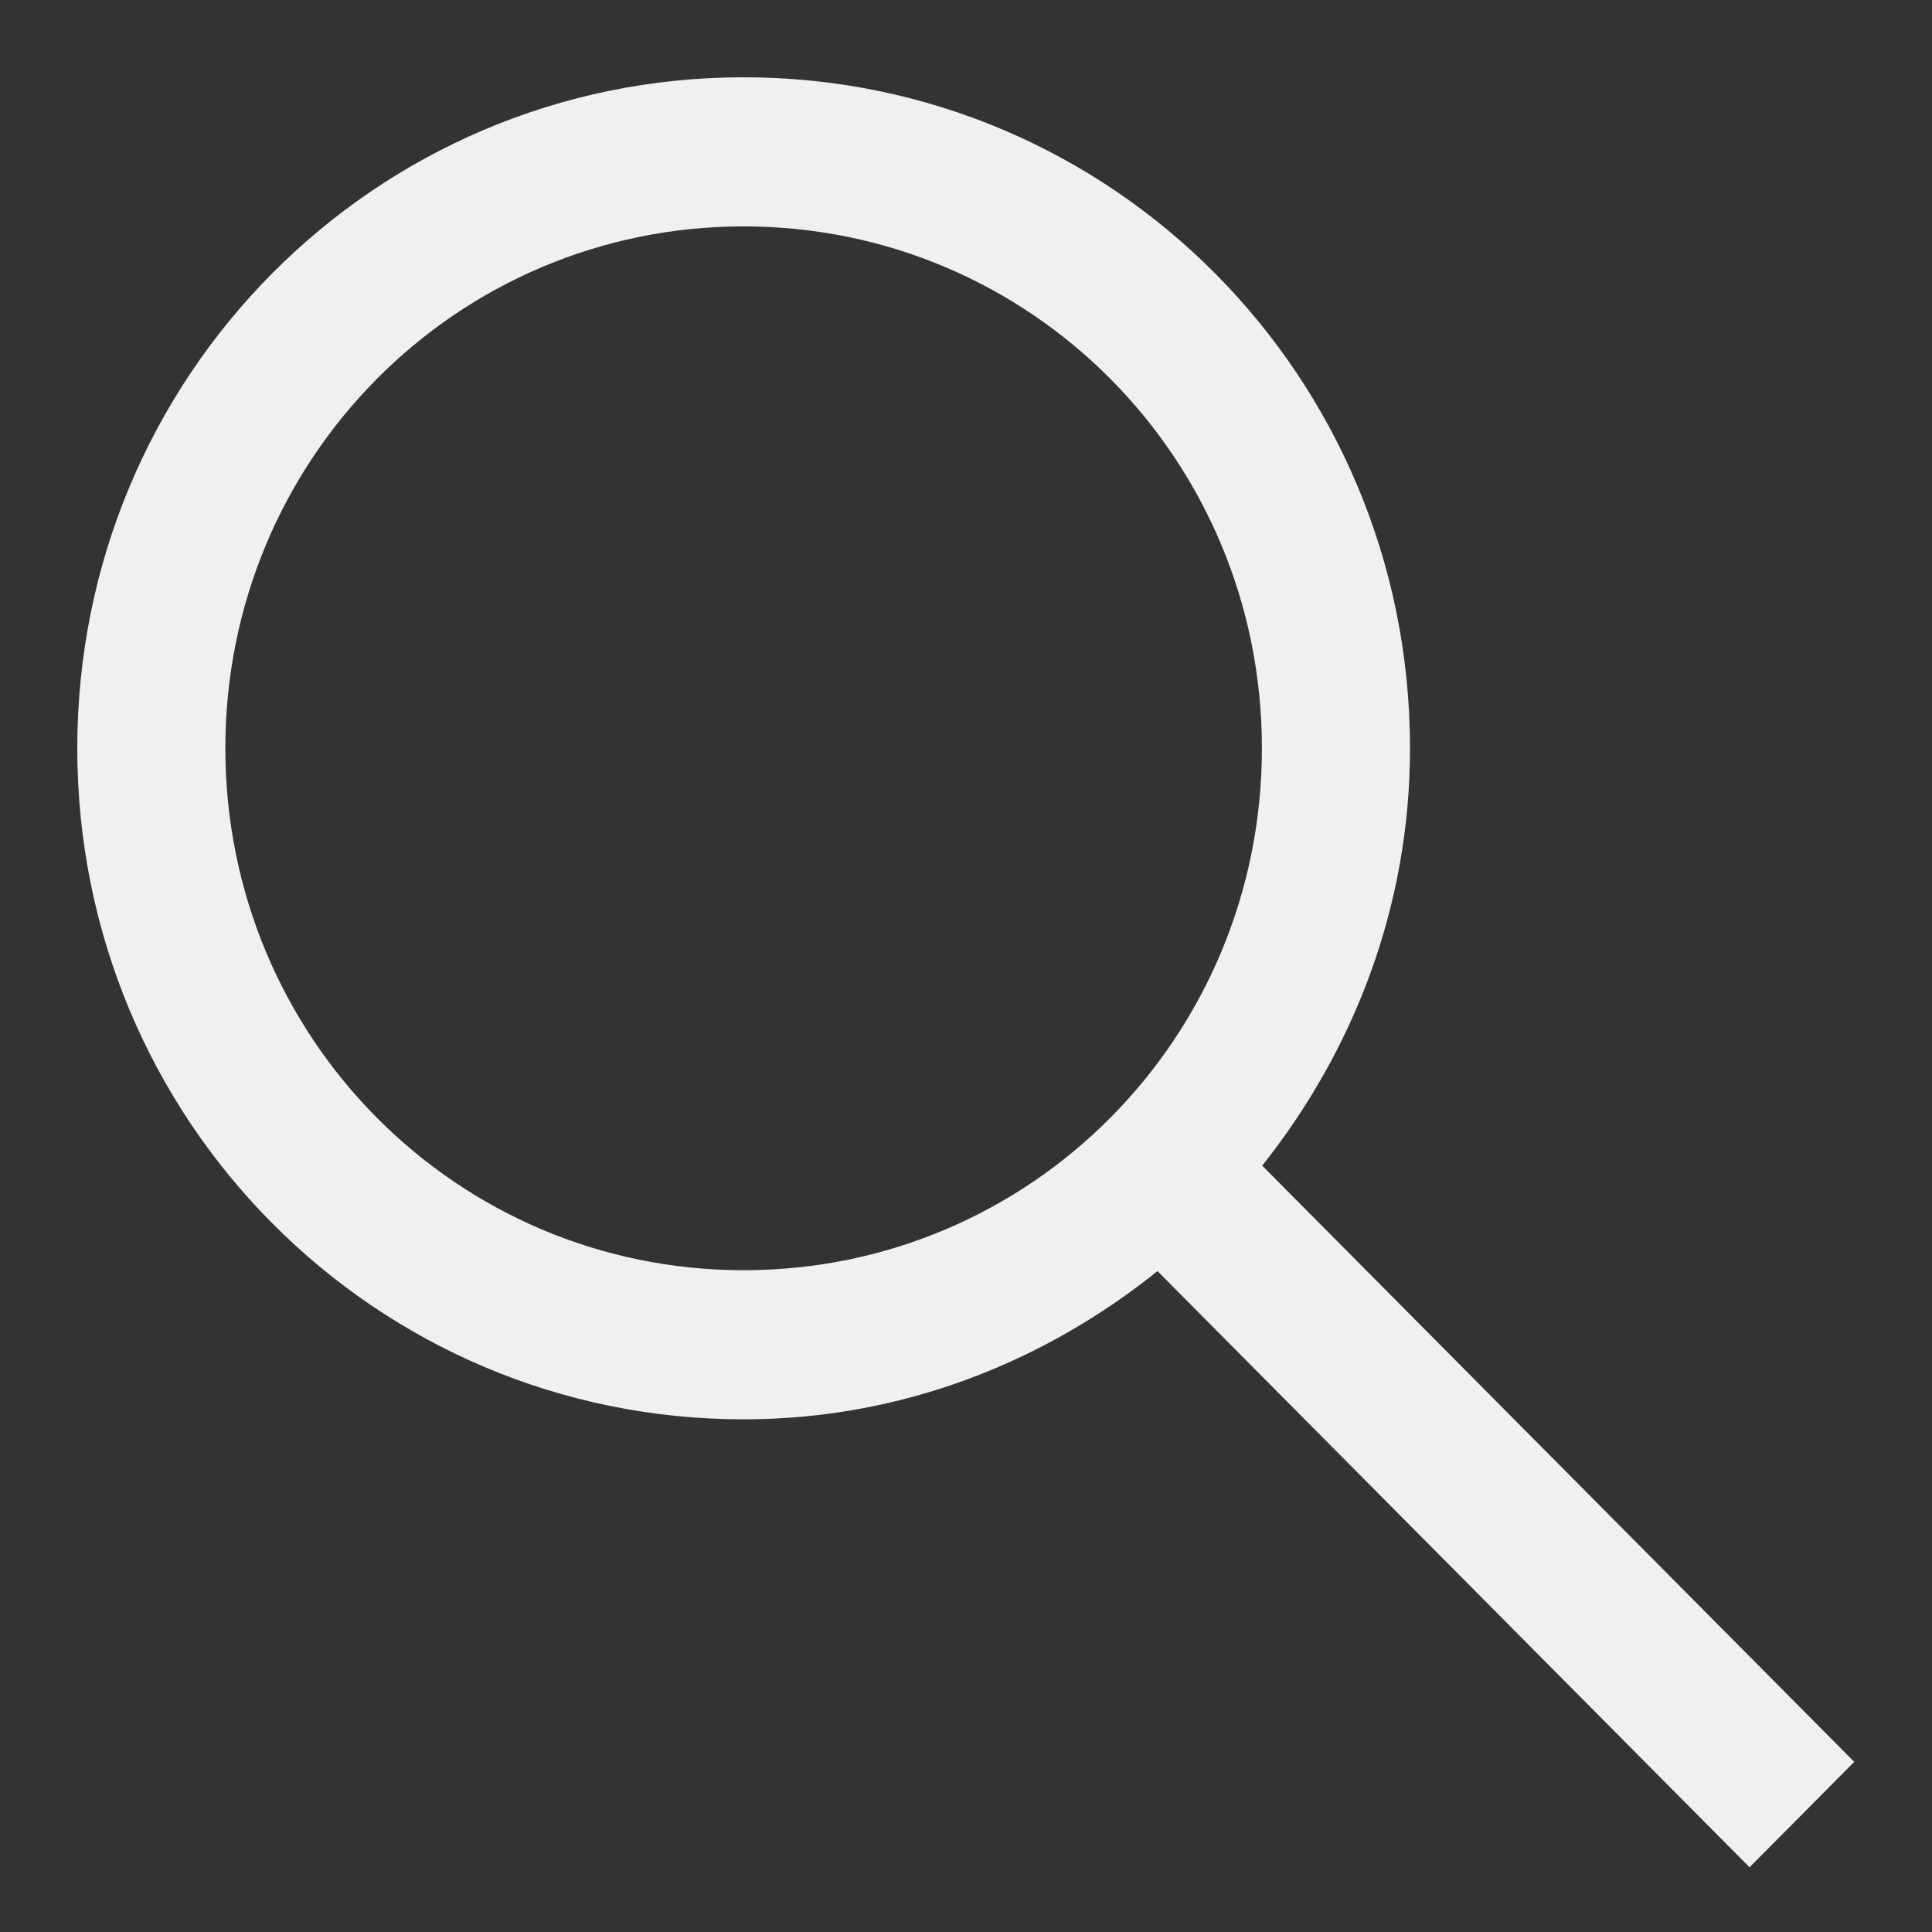 <?xml version="1.0" encoding="UTF-8" standalone="no"?>
<svg
   xmlns:dc="http://purl.org/dc/elements/1.1/"
   xmlns:cc="http://creativecommons.org/ns#"
   xmlns:rdf="http://www.w3.org/1999/02/22-rdf-syntax-ns#"
   xmlns:svg="http://www.w3.org/2000/svg"
   xmlns="http://www.w3.org/2000/svg"
   xmlns:sodipodi="http://sodipodi.sourceforge.net/DTD/sodipodi-0.dtd"
   xmlns:inkscape="http://www.inkscape.org/namespaces/inkscape"
   viewBox="0 0 50 50"
   version="1.1"
   id="svg6"
   sodipodi:docname="icon-search.svg"
   inkscape:version="1.0.1 (3bc2e813f5, 2020-09-07, custom)"
   width="50"
   height="50">
  <rect x="0" y="0" width="50" height="50" fill="#333333" stroke="none"/>
  <sodipodi:namedview
     pagecolor="#ffffff"
     bordercolor="#666666"
     borderopacity="1"
     objecttolerance="10"
     gridtolerance="10"
     guidetolerance="10"
     inkscape:pageopacity="0"
     inkscape:pageshadow="2"
     inkscape:window-width="1920"
     inkscape:window-height="1005"
     id="namedview8"
     showgrid="false"
     inkscape:zoom="5.5859375"
     inkscape:cx="-50.358621"
     inkscape:cy="19.258337"
     inkscape:window-x="0"
     inkscape:window-y="0"
     inkscape:window-maximized="1"
     inkscape:current-layer="svg6"
     inkscape:document-rotation="0" />
  <defs
     id="defs3051">
    <style
       type="text/css"
       id="current-color-scheme">
      .ColorScheme-Text {
        color:#eff0f1;
      }
      </style>
  </defs>
  <path
     style="fill:currentColor;fill-opacity:1;stroke:none;stroke-width:3.846"
     d="M 19.245,2 C 9.691,2 2,9.757 2,19.366 c 0,9.621 7.703,17.366 17.245,17.366 4.076,0 7.766,-1.471 10.711,-3.836 l 15.322,15.429 2.71,-2.728 L 32.666,30.167 C 35.025,27.196 36.491,23.477 36.491,19.366 36.491,9.745 28.788,2 19.245,2 Z m 0,3.859 c 7.431,0 13.413,6.024 13.413,13.507 0,7.483 -5.982,13.507 -13.413,13.507 -7.431,0 -13.413,-6.024 -13.413,-13.507 0,-7.483 5.982,-13.507 13.413,-13.507 z"
     class="ColorScheme-Text"
     id="path4" />
</svg>
